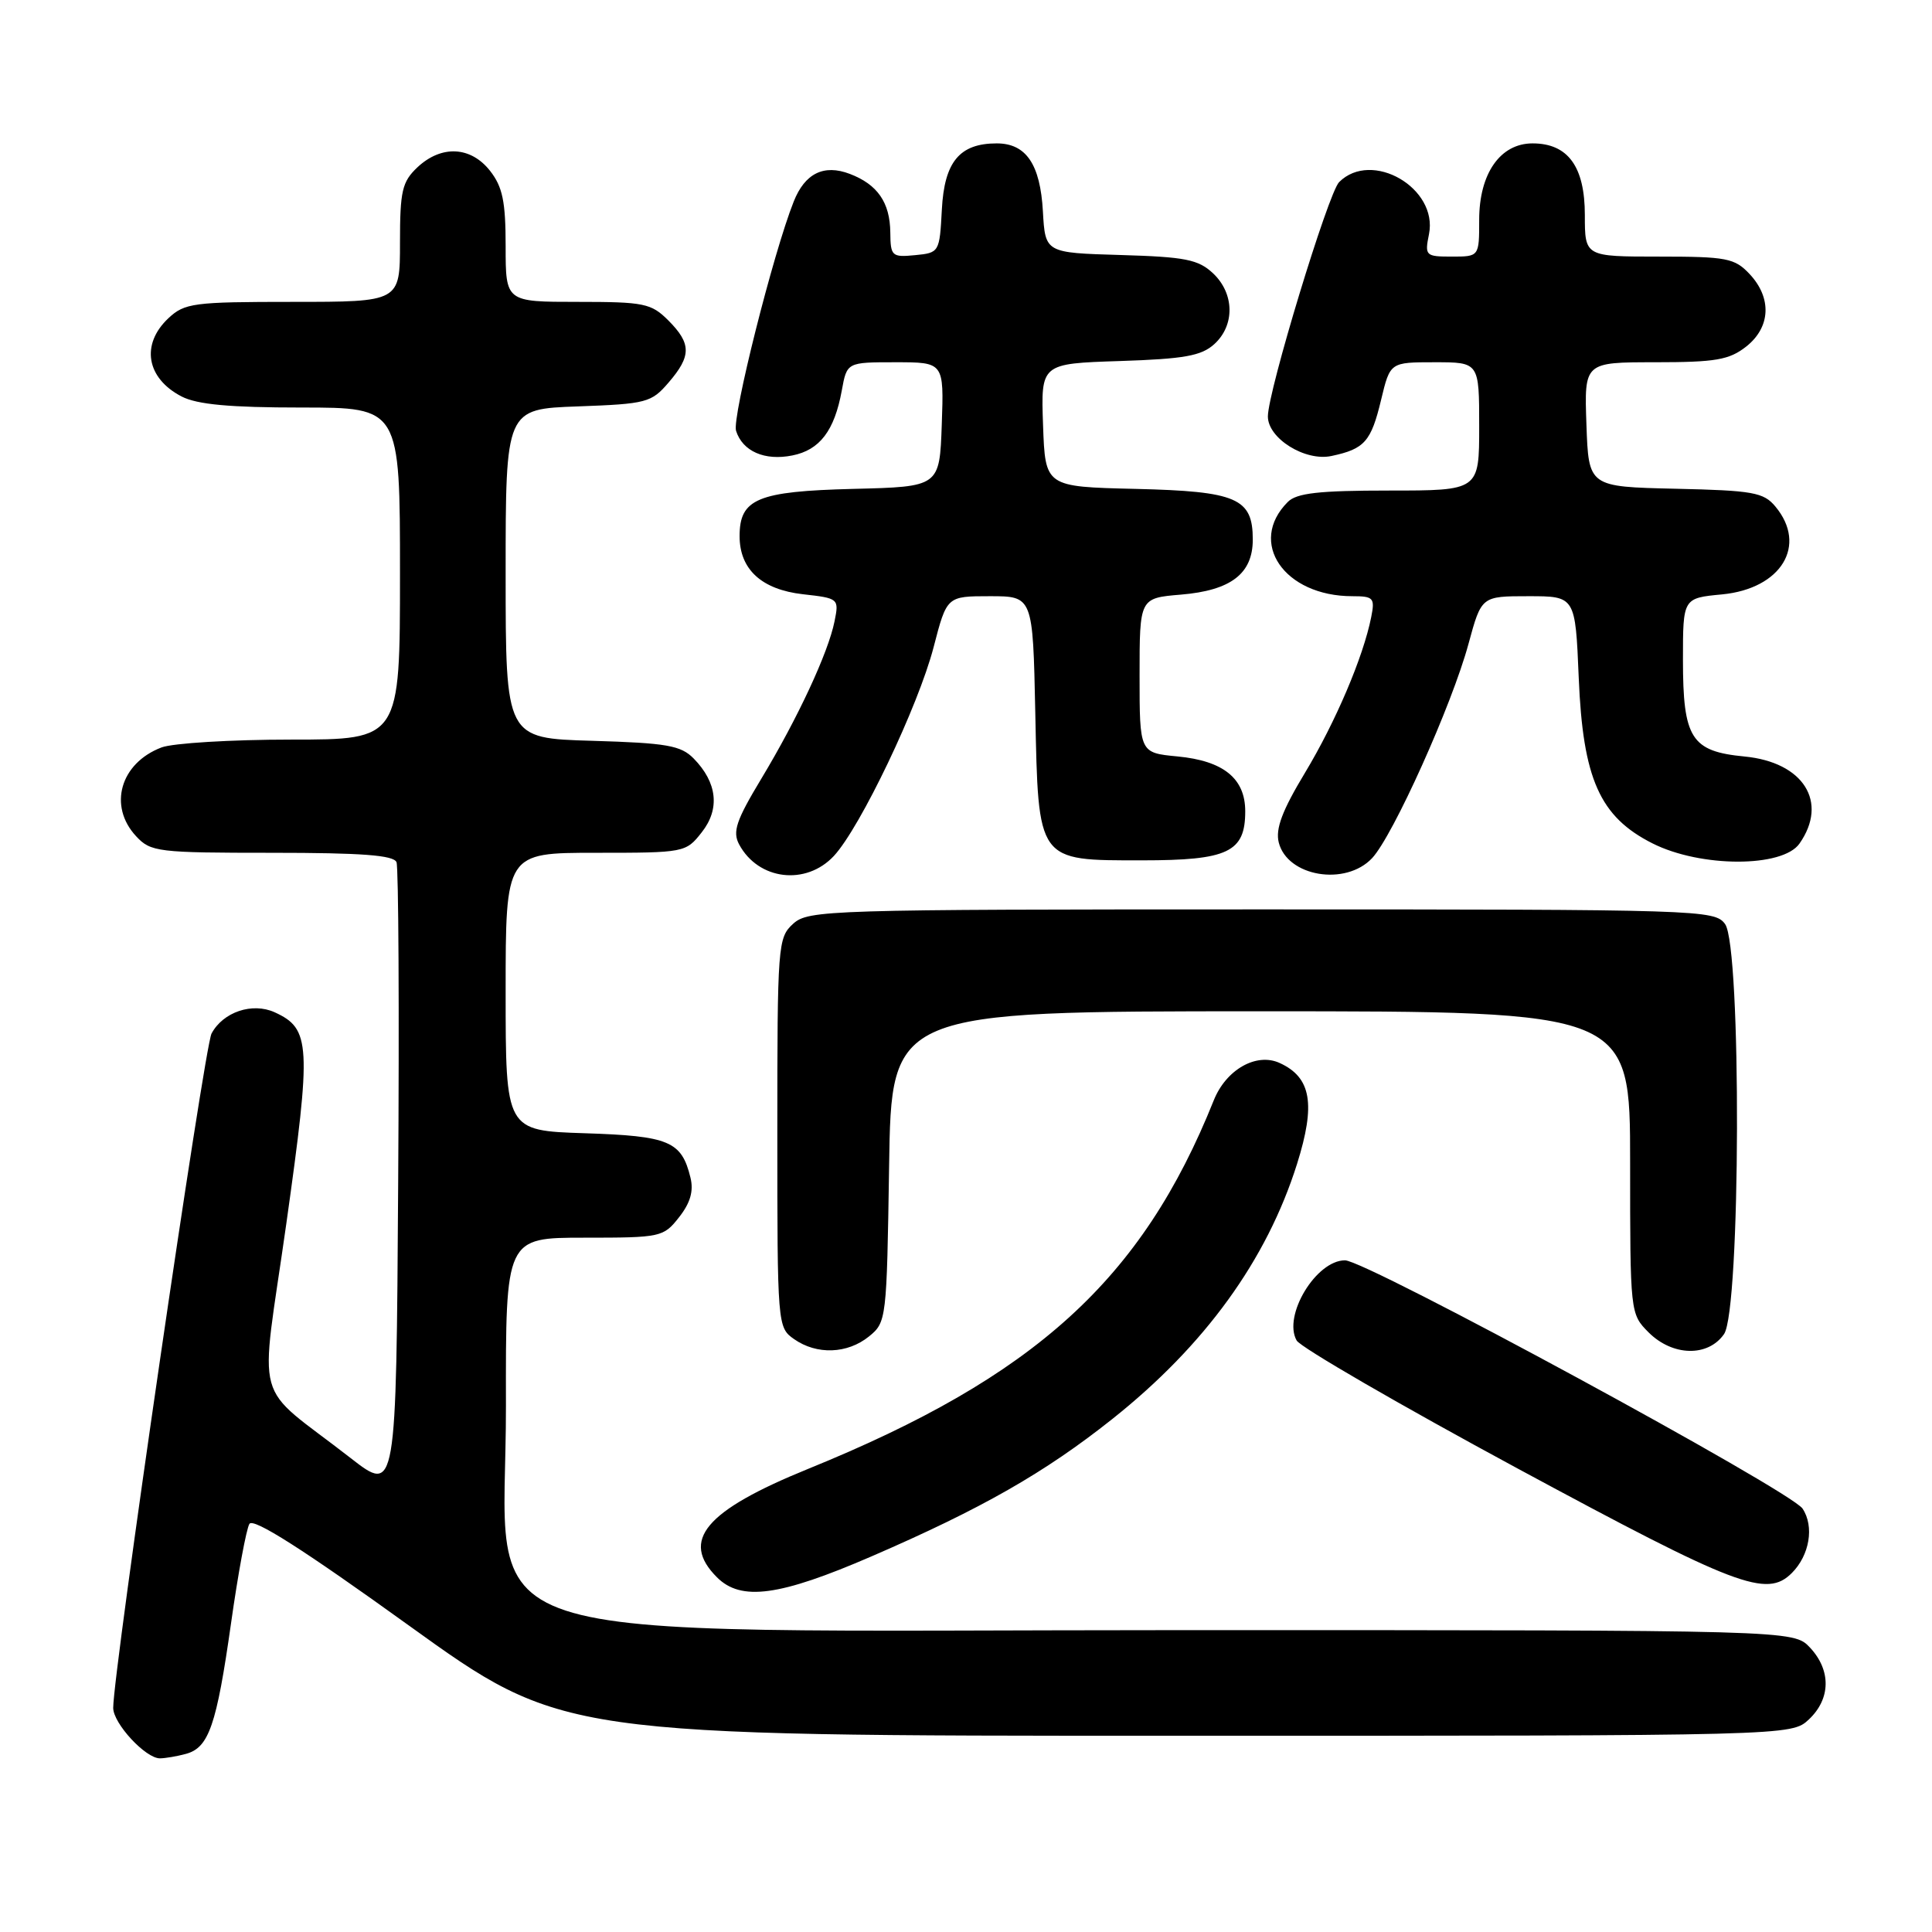 <?xml version="1.0" encoding="UTF-8" standalone="no"?>
<!DOCTYPE svg PUBLIC "-//W3C//DTD SVG 1.1//EN" "http://www.w3.org/Graphics/SVG/1.1/DTD/svg11.dtd" >
<svg xmlns="http://www.w3.org/2000/svg" xmlns:xlink="http://www.w3.org/1999/xlink" version="1.1" viewBox="0 0 256 256">
 <g >
 <path fill="currentColor"
d=" M 24.63 232.40 C 27.67 231.58 28.69 228.64 30.61 215.12 C 31.54 208.52 32.64 202.59 33.05 201.92 C 33.56 201.09 40.19 205.31 54.14 215.36 C 74.48 230.00 74.48 230.00 155.93 230.00 C 237.37 230.00 237.37 230.00 239.69 227.83 C 242.59 225.10 242.65 221.32 239.83 218.31 C 237.65 216.00 237.65 216.00 157.23 216.00 C 57.99 216.00 67.11 219.01 67.04 186.25 C 67.00 164.00 67.00 164.00 77.43 164.00 C 87.57 164.00 87.91 163.93 89.98 161.29 C 91.47 159.40 91.93 157.82 91.49 156.04 C 90.31 151.21 88.67 150.52 77.47 150.16 C 67.00 149.82 67.00 149.82 67.00 131.41 C 67.00 113.00 67.00 113.00 78.93 113.00 C 90.70 113.00 90.88 112.97 92.98 110.29 C 95.43 107.19 95.04 103.69 91.91 100.50 C 90.22 98.78 88.36 98.45 78.47 98.16 C 67.00 97.83 67.00 97.83 67.00 76.01 C 67.00 54.19 67.00 54.19 76.59 53.85 C 85.66 53.52 86.31 53.35 88.59 50.69 C 91.63 47.16 91.62 45.53 88.55 42.45 C 86.28 40.19 85.35 40.00 76.55 40.00 C 67.00 40.00 67.00 40.00 67.00 32.63 C 67.00 26.70 66.60 24.76 64.93 22.63 C 62.37 19.38 58.49 19.19 55.31 22.17 C 53.28 24.09 53.00 25.29 53.00 32.17 C 53.00 40.00 53.00 40.00 38.81 40.00 C 25.63 40.00 24.47 40.15 22.31 42.17 C 18.63 45.63 19.39 50.12 24.07 52.54 C 26.13 53.60 30.45 54.00 39.95 54.00 C 53.00 54.00 53.00 54.00 53.00 76.00 C 53.00 98.00 53.00 98.00 38.57 98.00 C 30.63 98.00 22.90 98.47 21.40 99.04 C 15.93 101.12 14.31 106.81 18.04 110.81 C 19.97 112.89 20.91 113.00 36.07 113.00 C 47.95 113.00 52.19 113.32 52.54 114.25 C 52.81 114.94 52.91 134.04 52.76 156.70 C 52.50 197.90 52.50 197.90 46.46 193.20 C 33.28 182.94 34.42 187.07 37.94 162.13 C 41.28 138.40 41.17 136.31 36.39 134.13 C 33.43 132.79 29.56 134.09 28.03 136.95 C 27.07 138.74 15.00 221.53 15.00 226.30 C 15.00 228.37 19.30 233.01 21.20 232.99 C 21.92 232.98 23.46 232.72 24.63 232.40 Z  M 115.50 206.22 C 130.07 199.91 138.42 195.15 147.37 188.04 C 159.64 178.29 167.84 166.98 171.86 154.24 C 174.36 146.30 173.75 142.76 169.56 140.85 C 166.48 139.44 162.46 141.72 160.83 145.80 C 151.32 169.55 137.19 182.40 107.09 194.63 C 93.42 200.19 90.12 204.12 95.00 209.00 C 98.20 212.20 103.28 211.51 115.50 206.22 Z  M 237.43 208.43 C 239.78 206.08 240.42 202.26 238.85 199.90 C 237.27 197.52 181.03 167.00 178.22 167.00 C 174.39 167.00 169.96 174.33 171.81 177.62 C 172.32 178.53 185.51 186.17 201.12 194.60 C 230.14 210.26 234.09 211.77 237.43 208.43 Z  M 115.14 177.09 C 117.46 175.21 117.50 174.85 117.81 154.59 C 118.11 134.00 118.11 134.00 167.06 134.00 C 216.00 134.00 216.00 134.00 216.00 154.05 C 216.00 173.99 216.01 174.10 218.45 176.55 C 221.63 179.72 226.31 179.83 228.44 176.78 C 230.65 173.63 230.77 125.44 228.58 122.44 C 227.20 120.56 225.40 120.50 167.19 120.50 C 109.61 120.50 107.13 120.58 105.10 122.40 C 103.07 124.25 103.00 125.15 103.00 150.10 C 103.00 175.61 103.02 175.90 105.22 177.44 C 108.23 179.55 112.28 179.40 115.14 177.09 Z  M 110.50 113.41 C 114.01 109.62 121.68 93.56 123.71 85.75 C 125.46 79.00 125.46 79.00 131.16 79.00 C 136.86 79.00 136.86 79.00 137.18 94.40 C 137.59 114.31 137.37 114.00 151.33 114.00 C 162.73 114.00 165.00 112.92 165.00 107.50 C 165.00 103.15 162.12 100.81 156.01 100.23 C 151.00 99.75 151.00 99.75 151.00 89.50 C 151.00 79.25 151.00 79.25 156.48 78.79 C 163.10 78.24 166.00 76.02 166.00 71.50 C 166.00 66.01 163.91 65.10 150.46 64.78 C 138.50 64.50 138.50 64.50 138.21 56.34 C 137.92 48.18 137.92 48.18 148.36 47.84 C 156.91 47.56 159.18 47.16 160.90 45.60 C 163.65 43.10 163.58 38.89 160.73 36.21 C 158.77 34.38 157.05 34.04 148.48 33.79 C 138.50 33.50 138.50 33.50 138.19 28.01 C 137.84 21.76 135.96 19.00 132.07 19.00 C 127.15 19.00 125.13 21.44 124.80 27.77 C 124.50 33.43 124.46 33.50 121.25 33.81 C 118.18 34.11 118.00 33.94 117.97 30.81 C 117.93 26.83 116.28 24.44 112.60 23.04 C 109.16 21.73 106.65 22.97 105.17 26.71 C 102.46 33.51 96.97 55.34 97.53 57.08 C 98.39 59.80 101.32 61.09 104.99 60.35 C 108.62 59.63 110.57 57.07 111.54 51.75 C 112.22 48.00 112.22 48.00 118.65 48.00 C 125.08 48.00 125.08 48.00 124.79 56.25 C 124.50 64.50 124.50 64.50 113.04 64.78 C 100.38 65.10 98.00 66.09 98.00 71.04 C 98.00 75.45 100.92 78.12 106.39 78.74 C 111.13 79.27 111.19 79.32 110.58 82.33 C 109.75 86.48 105.72 95.14 100.88 103.18 C 97.54 108.72 97.04 110.21 97.94 111.89 C 100.48 116.63 106.80 117.39 110.50 113.41 Z  M 181.81 113.71 C 184.59 110.74 192.40 93.39 194.59 85.29 C 196.30 79.00 196.30 79.00 202.52 79.00 C 208.74 79.00 208.74 79.00 209.19 89.80 C 209.74 103.21 211.98 108.23 218.96 111.75 C 225.34 114.97 236.20 114.98 238.44 111.78 C 242.30 106.27 238.97 100.99 231.15 100.24 C 224.09 99.56 223.00 97.85 223.00 87.40 C 223.00 79.25 223.00 79.25 228.19 78.76 C 236.04 78.00 239.53 72.26 235.25 67.12 C 233.69 65.24 232.28 64.99 222.00 64.76 C 210.50 64.50 210.50 64.50 210.21 56.25 C 209.92 48.00 209.92 48.00 219.32 48.00 C 227.33 48.00 229.12 47.69 231.37 45.93 C 234.62 43.37 234.81 39.49 231.83 36.31 C 229.84 34.20 228.80 34.00 219.83 34.00 C 210.00 34.00 210.00 34.00 210.00 28.50 C 210.00 22.07 207.76 19.00 203.07 19.00 C 198.79 19.00 196.00 23.00 196.00 29.13 C 196.00 34.00 196.00 34.00 192.38 34.00 C 188.89 34.00 188.77 33.89 189.35 31.02 C 190.57 24.91 181.76 19.81 177.44 24.13 C 176.00 25.57 168.00 51.88 168.00 55.18 C 168.00 58.09 172.94 61.17 176.43 60.42 C 180.82 59.49 181.68 58.51 183.01 52.95 C 184.20 48.00 184.20 48.00 190.10 48.00 C 196.00 48.00 196.00 48.00 196.00 56.50 C 196.00 65.00 196.00 65.00 184.07 65.00 C 174.78 65.00 171.81 65.33 170.64 66.51 C 165.28 71.87 170.16 79.00 179.19 79.00 C 182.00 79.00 182.20 79.23 181.69 81.78 C 180.64 87.06 176.97 95.67 172.91 102.41 C 169.90 107.40 168.99 109.82 169.44 111.63 C 170.58 116.16 178.29 117.45 181.81 113.71 Z "/>
</g>
</svg>